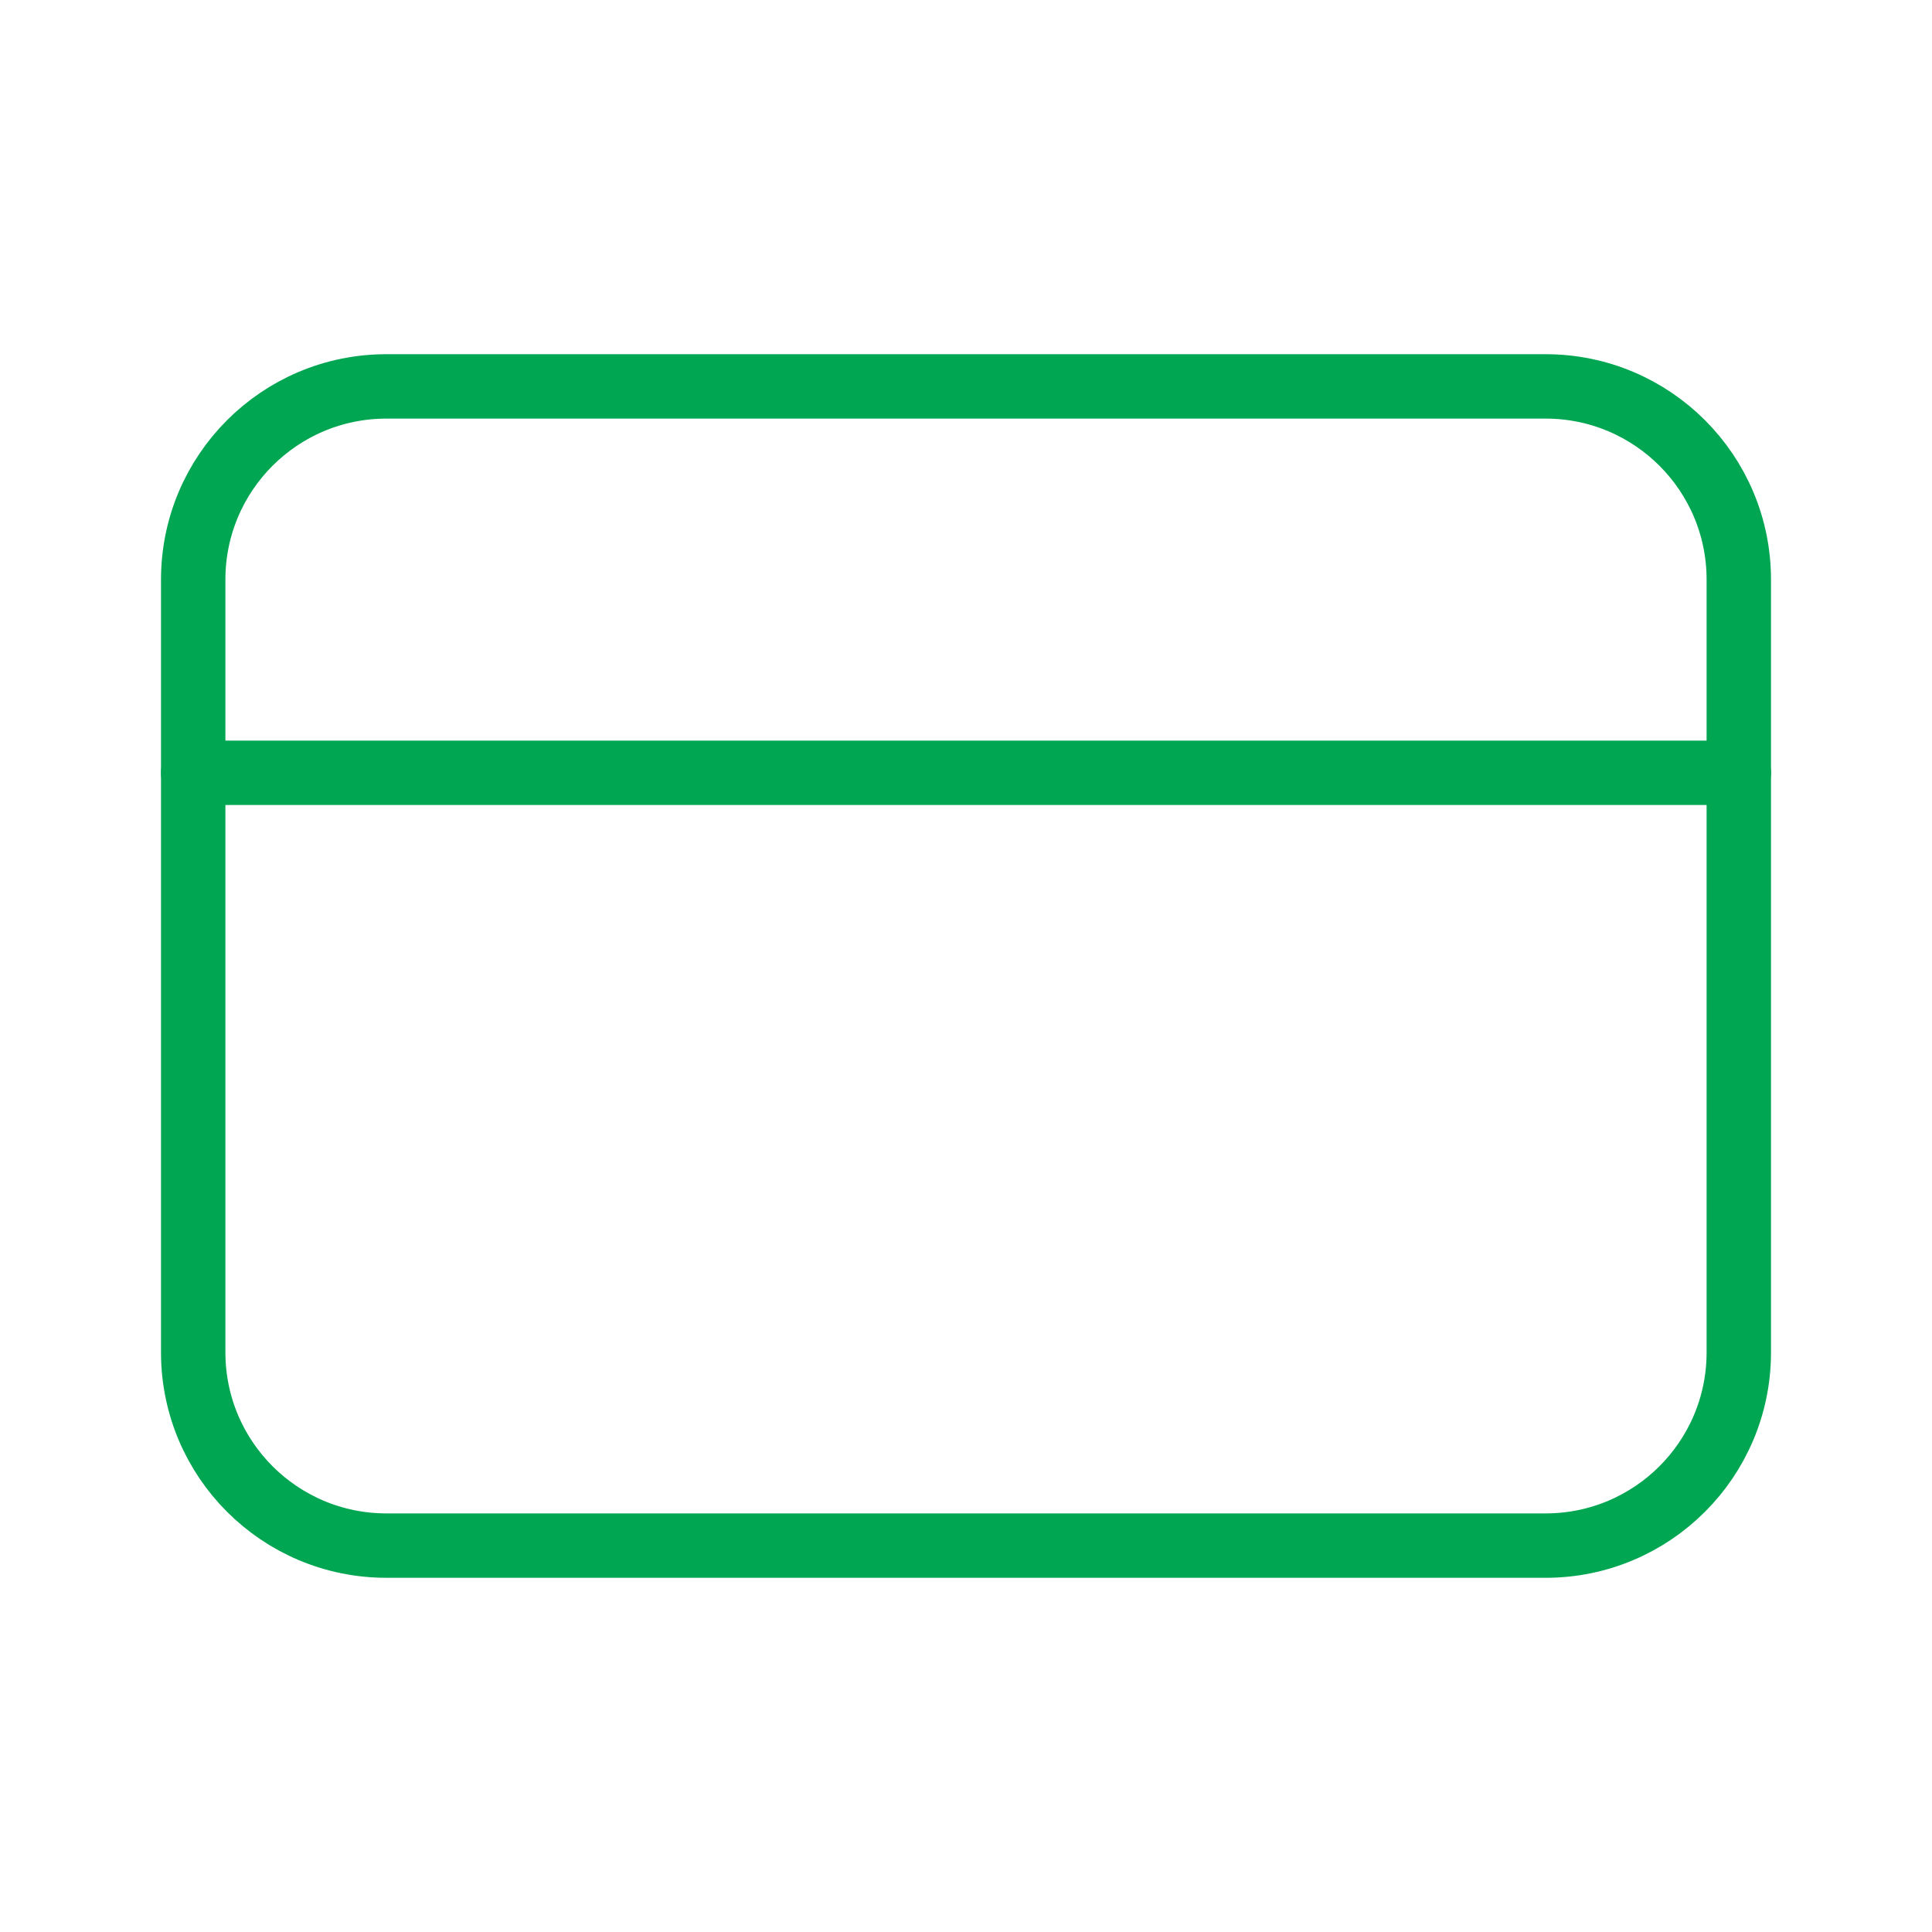 <?xml version="1.0" encoding="UTF-8"?>
<svg width="60" height="60" viewBox="0 0 60 60" fill="none" xmlns="http://www.w3.org/2000/svg">
    <path d="M48 12H12C8.686 12 6 14.686 6 18V42C6 45.314 8.686 48 12 48H48C51.314 48 54 45.314 54 42V18C54 14.686 51.314 12 48 12Z" stroke="#00a651" stroke-width="2" stroke-linecap="round" stroke-linejoin="round"/>
    <path d="M6 24H54" stroke="#00a651" stroke-width="2" stroke-linecap="round" stroke-linejoin="round"/>
</svg> 